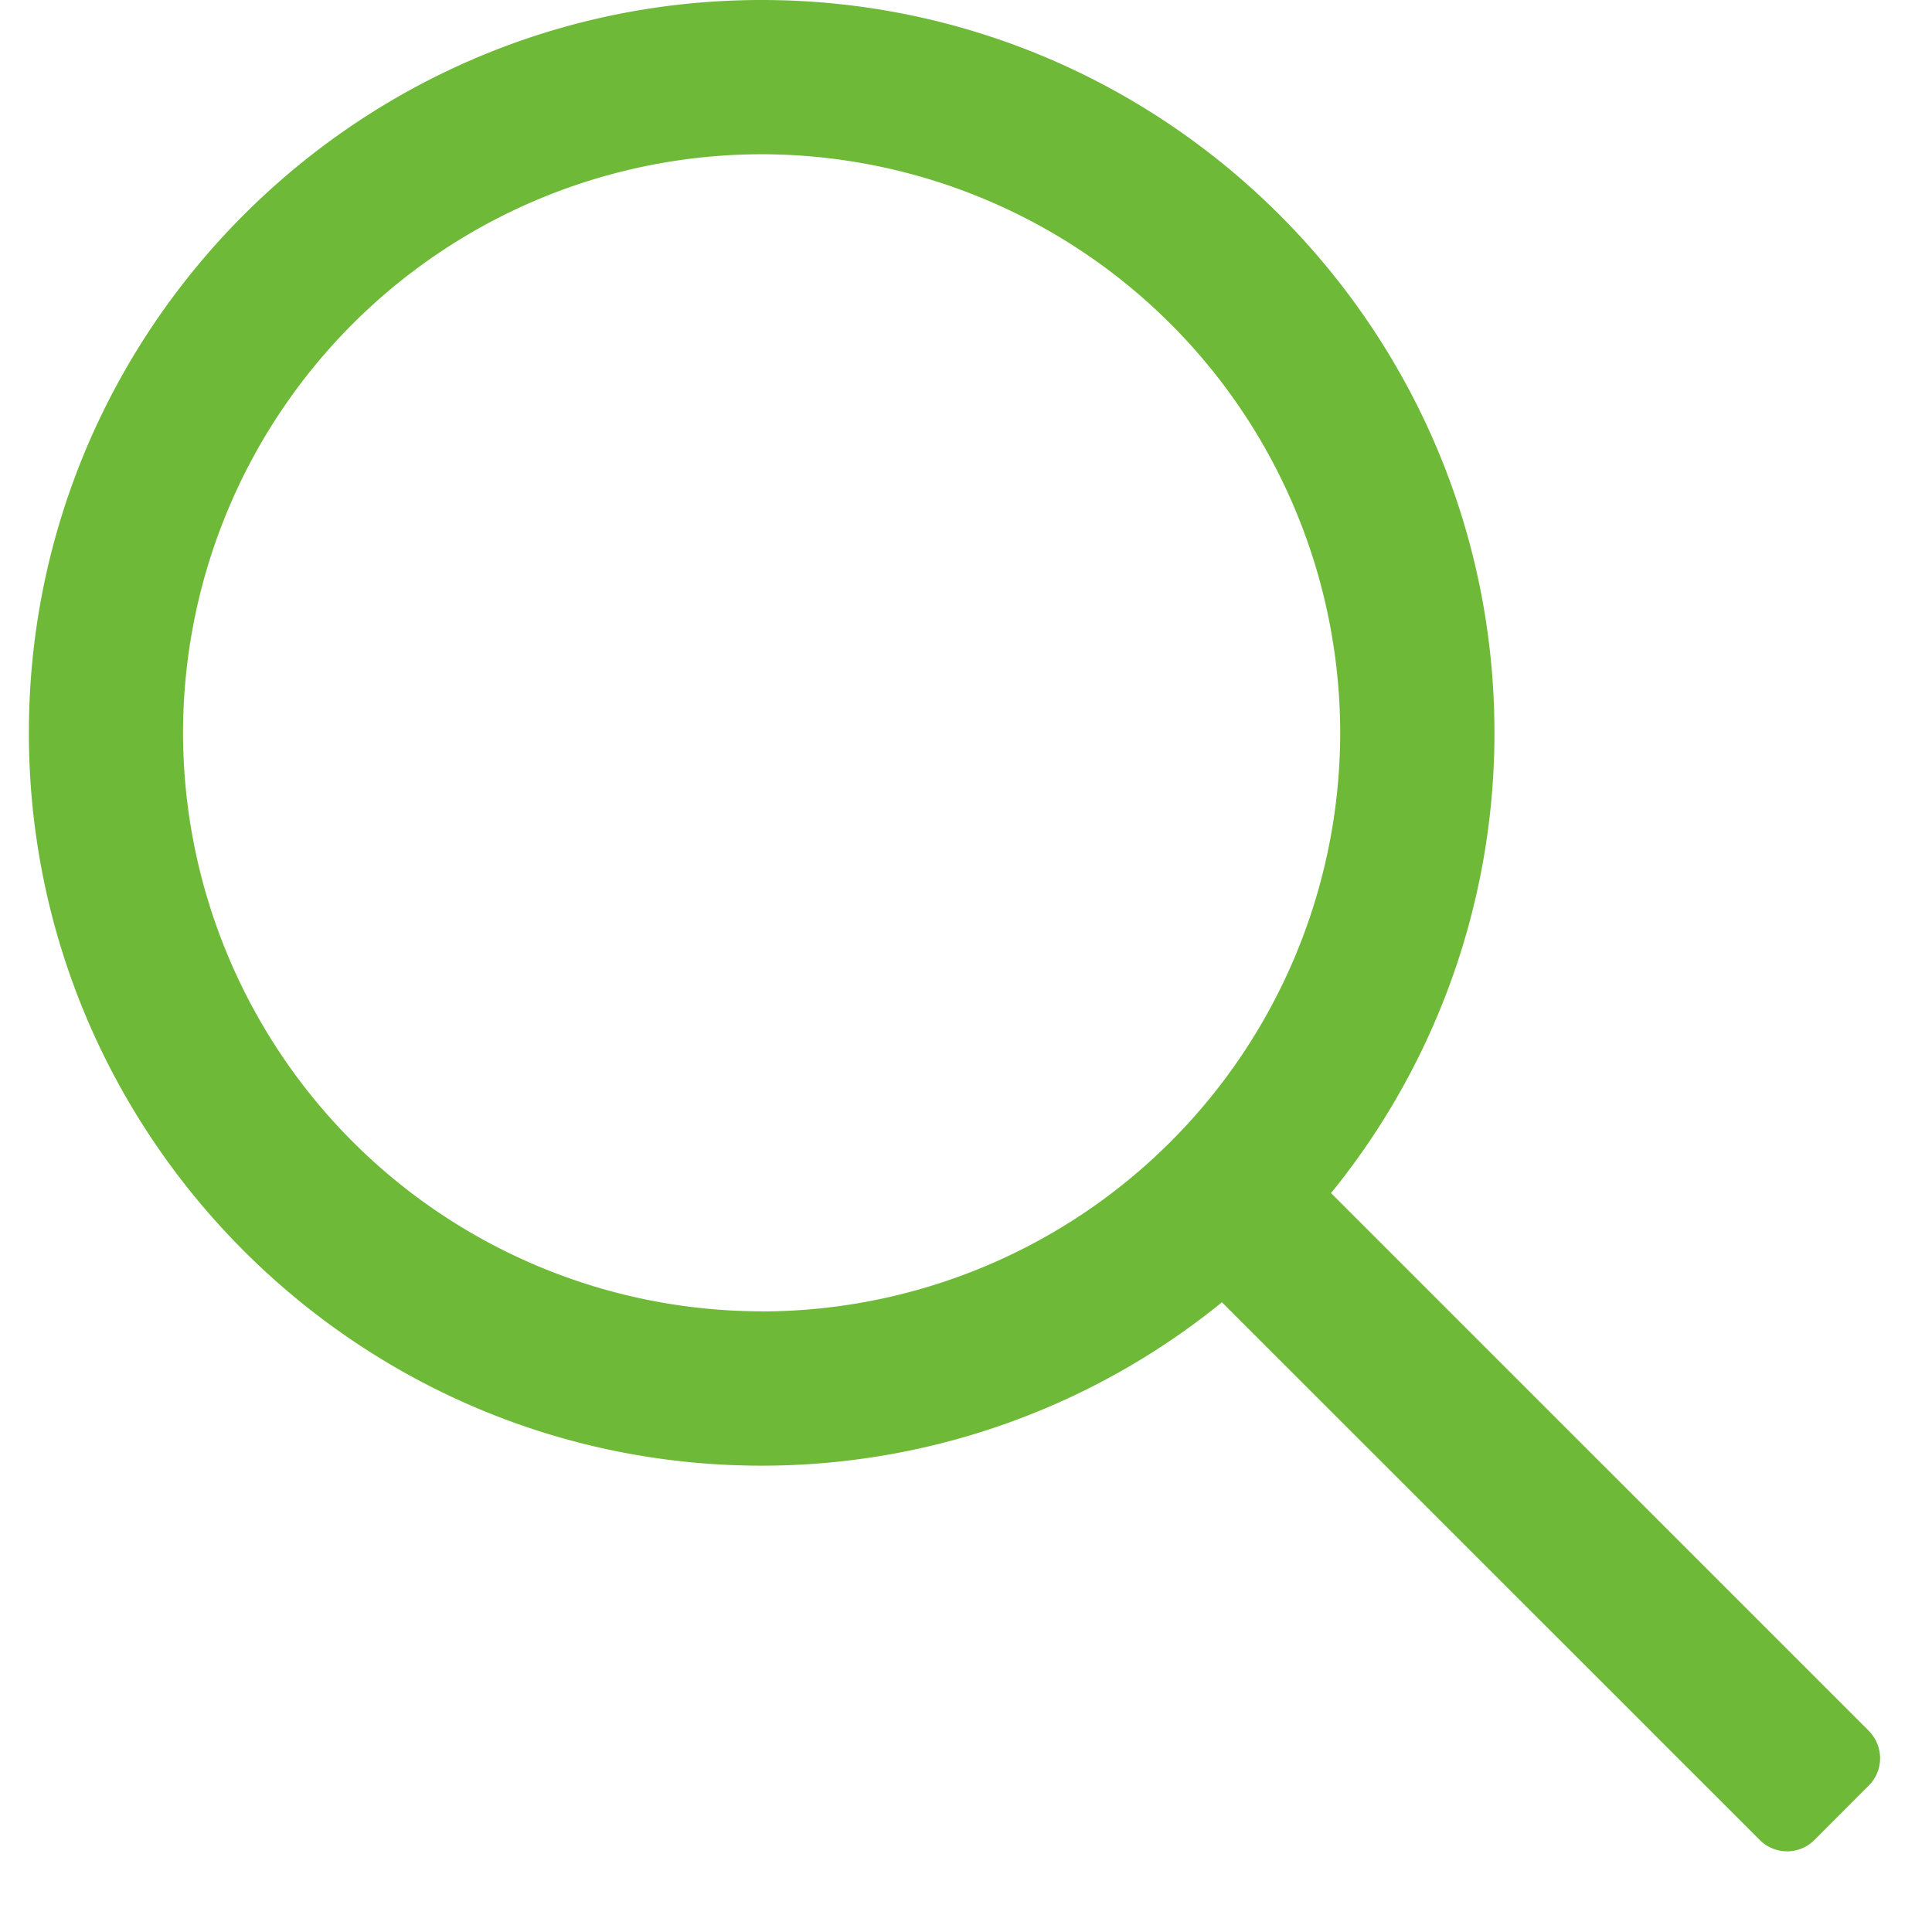 <svg xmlns="http://www.w3.org/2000/svg" width="19" height="19" viewBox="0 0 19 19"><g><g><path fill="#6fb938" d="M7.49 12.896a5.696 5.696 0 0 1-5.69-5.69 5.696 5.696 0 0 1 5.69-5.689 5.696 5.696 0 0 1 5.69 5.69 5.696 5.696 0 0 1-5.69 5.69zm10.89 4.127l-5.29-5.29a7.17 7.17 0 0 0 1.607-4.526C14.697 3.233 11.464 0 7.49 0 3.517 0 .284 3.233.284 7.207c0 3.974 3.233 7.207 7.206 7.207a7.17 7.17 0 0 0 4.527-1.607l5.29 5.289a.38.38 0 0 0 .536 0l.536-.537a.38.38 0 0 0 0-.536z"/></g></g></svg>